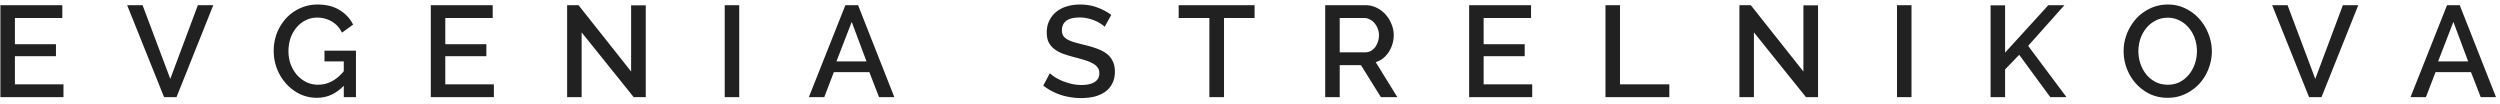 <svg width="386" height="16" fill="none" xmlns="http://www.w3.org/2000/svg"><path d="M9.801 13.02V15H.061V.8h9.56v1.98h-7.32v4.04h6.34v1.86h-6.34v4.34h7.5zM22.012.8l4.28 11.38L30.552.8h2.38L27.252 15h-1.92L19.632.8h2.38zM53.08 13.24c-1.2 1.24-2.58 1.86-4.14 1.86a6.07 6.07 0 01-2.64-.58 6.953 6.953 0 01-2.12-1.6 7.591 7.591 0 01-1.42-2.32c-.334-.88-.5-1.8-.5-2.76 0-.96.166-1.873.5-2.74a7.395 7.395 0 011.42-2.28 6.51 6.51 0 012.14-1.54 6.292 6.292 0 012.7-.58c1.36 0 2.5.287 3.42.86a5.423 5.423 0 012.08 2.24L52.8 5.04c-.387-.773-.92-1.353-1.6-1.74a4.453 4.453 0 00-2.24-.58c-.668 0-1.274.147-1.82.44a4.29 4.29 0 00-1.4 1.14 5.135 5.135 0 00-.9 1.64c-.2.627-.3 1.28-.3 1.96 0 .72.113 1.393.34 2.02.24.627.56 1.173.96 1.64.412.467.9.84 1.46 1.12.56.267 1.166.4 1.82.4a4.48 4.48 0 002.06-.5c.666-.333 1.3-.86 1.9-1.58V9.48H50.1V7.82h4.86V15h-1.88v-1.76zm23.174-.22V15h-9.74V.8h9.56v1.98h-7.32v4.04h6.34v1.86h-6.34v4.34h7.5zM89.805 5v10h-2.24V.8h1.76l8.12 10.24V.82h2.26V15h-1.86l-8.04-10zm22.092 10V.8h2.24V15h-2.24zM130.526.8h1.96l5.6 14.2h-2.36l-1.5-3.86h-5.48l-1.48 3.86h-2.38l5.64-14.2zm3.26 8.68l-2.28-6.1-2.36 6.1h4.64zm36.773-5.34a2.858 2.858 0 00-.58-.46 5.19 5.19 0 00-.9-.48 6.16 6.16 0 00-1.12-.36c-.4-.093-.814-.14-1.24-.14-.947 0-1.647.173-2.1.52-.44.347-.66.827-.66 1.44 0 .347.066.633.2.86.146.213.366.407.66.58.293.16.66.307 1.1.44.44.12.953.253 1.54.4.72.173 1.366.367 1.94.58.586.213 1.08.473 1.48.78.4.307.706.687.92 1.14.226.44.34.98.34 1.62 0 .72-.14 1.34-.42 1.86-.267.52-.64.947-1.12 1.28-.467.32-1.014.56-1.64.72-.627.147-1.3.22-2.02.22-1.08 0-2.127-.16-3.14-.48a9.173 9.173 0 01-2.72-1.44l1.02-1.92c.173.173.42.367.74.58.333.213.713.413 1.14.6.44.173.913.327 1.42.46.506.12 1.033.18 1.58.18.88 0 1.56-.153 2.04-.46.48-.307.72-.76.72-1.36 0-.36-.094-.66-.28-.9-.174-.24-.427-.447-.76-.62a6.262 6.262 0 00-1.22-.5 41.19 41.19 0 00-1.64-.46 19.543 19.543 0 01-1.86-.58 4.833 4.833 0 01-1.3-.76 3.073 3.073 0 01-.8-1.02c-.174-.4-.26-.88-.26-1.44 0-.693.133-1.307.4-1.84.266-.547.626-1 1.08-1.36a4.767 4.767 0 011.64-.84 7.111 7.111 0 012.04-.28c.96 0 1.846.153 2.66.46a8.82 8.82 0 012.14 1.14l-1.02 1.84zm23.149-1.36h-4.72V15h-2.26V2.78h-4.74V.8h11.72v1.98zM204.612 15V.8h6.18c.64 0 1.226.133 1.76.4.546.267 1.013.62 1.4 1.06.386.427.686.92.9 1.48a4.36 4.36 0 01.34 1.68c0 .48-.067.94-.2 1.38-.134.44-.32.847-.56 1.22-.24.373-.534.7-.88.98a3.747 3.747 0 01-1.14.6l3.34 5.4h-2.54l-3.08-4.94h-3.28V15h-2.24zm2.24-6.92h3.92c.32 0 .606-.067.86-.2a2.2 2.2 0 00.68-.58c.186-.253.333-.54.44-.86.106-.32.16-.66.16-1.02s-.067-.7-.2-1.02c-.12-.32-.287-.6-.5-.84-.2-.24-.44-.427-.72-.56a1.72 1.72 0 00-.84-.22h-3.8v5.3zm29.722 4.94V15h-9.74V.8h9.56v1.98h-7.32v4.04h6.34v1.86h-6.34v4.34h7.5zM247.885 15V.8h2.24v12.22h7.62V15h-9.86zm22.92-10v10h-2.24V.8h1.76l8.12 10.24V.82h2.26V15h-1.86l-8.04-10zm22.092 10V.8h2.24V15h-2.24zm14.449 0V.82h2.24v7.3l6.68-7.32h2.48l-5.6 6.28 5.92 7.92h-2.5l-4.8-6.54-2.18 2.26V15h-2.24zm27.342.1c-1.014 0-1.94-.2-2.78-.6a7.149 7.149 0 01-2.14-1.62 7.591 7.591 0 01-1.4-2.32 7.623 7.623 0 01-.48-2.66c0-.947.173-1.853.52-2.72a7.642 7.642 0 011.42-2.3 6.842 6.842 0 012.16-1.58c.84-.4 1.753-.6 2.74-.6 1.013 0 1.933.213 2.76.64.84.413 1.553.96 2.14 1.64a7.29 7.29 0 011.38 2.32c.333.853.5 1.727.5 2.62a7.27 7.27 0 01-.52 2.72 7.177 7.177 0 01-1.42 2.3 7.217 7.217 0 01-2.18 1.58 6.296 6.296 0 01-2.7.58zm-4.52-7.2c0 .667.106 1.313.32 1.94a5.37 5.37 0 00.9 1.66c.4.48.88.867 1.44 1.16.56.28 1.186.42 1.88.42.72 0 1.353-.147 1.9-.44a4.58 4.58 0 001.42-1.2c.386-.493.68-1.047.88-1.66.2-.613.3-1.24.3-1.88a5.87 5.87 0 00-.32-1.94 4.944 4.944 0 00-.92-1.64c-.387-.48-.86-.86-1.42-1.14a3.83 3.83 0 00-1.84-.44c-.72 0-1.36.153-1.92.46-.56.293-1.034.68-1.42 1.16a5.373 5.373 0 00-.9 1.66c-.2.613-.3 1.24-.3 1.88zM353.199.8l4.28 11.38L361.739.8h2.38l-5.68 14.2h-1.92l-5.7-14.2h2.38zm24.624 0h1.96l5.6 14.2h-2.36l-1.5-3.86h-5.48l-1.48 3.86h-2.38l5.64-14.2zm3.26 8.68l-2.28-6.1-2.36 6.1h4.64z" fill="#212121"/></svg>